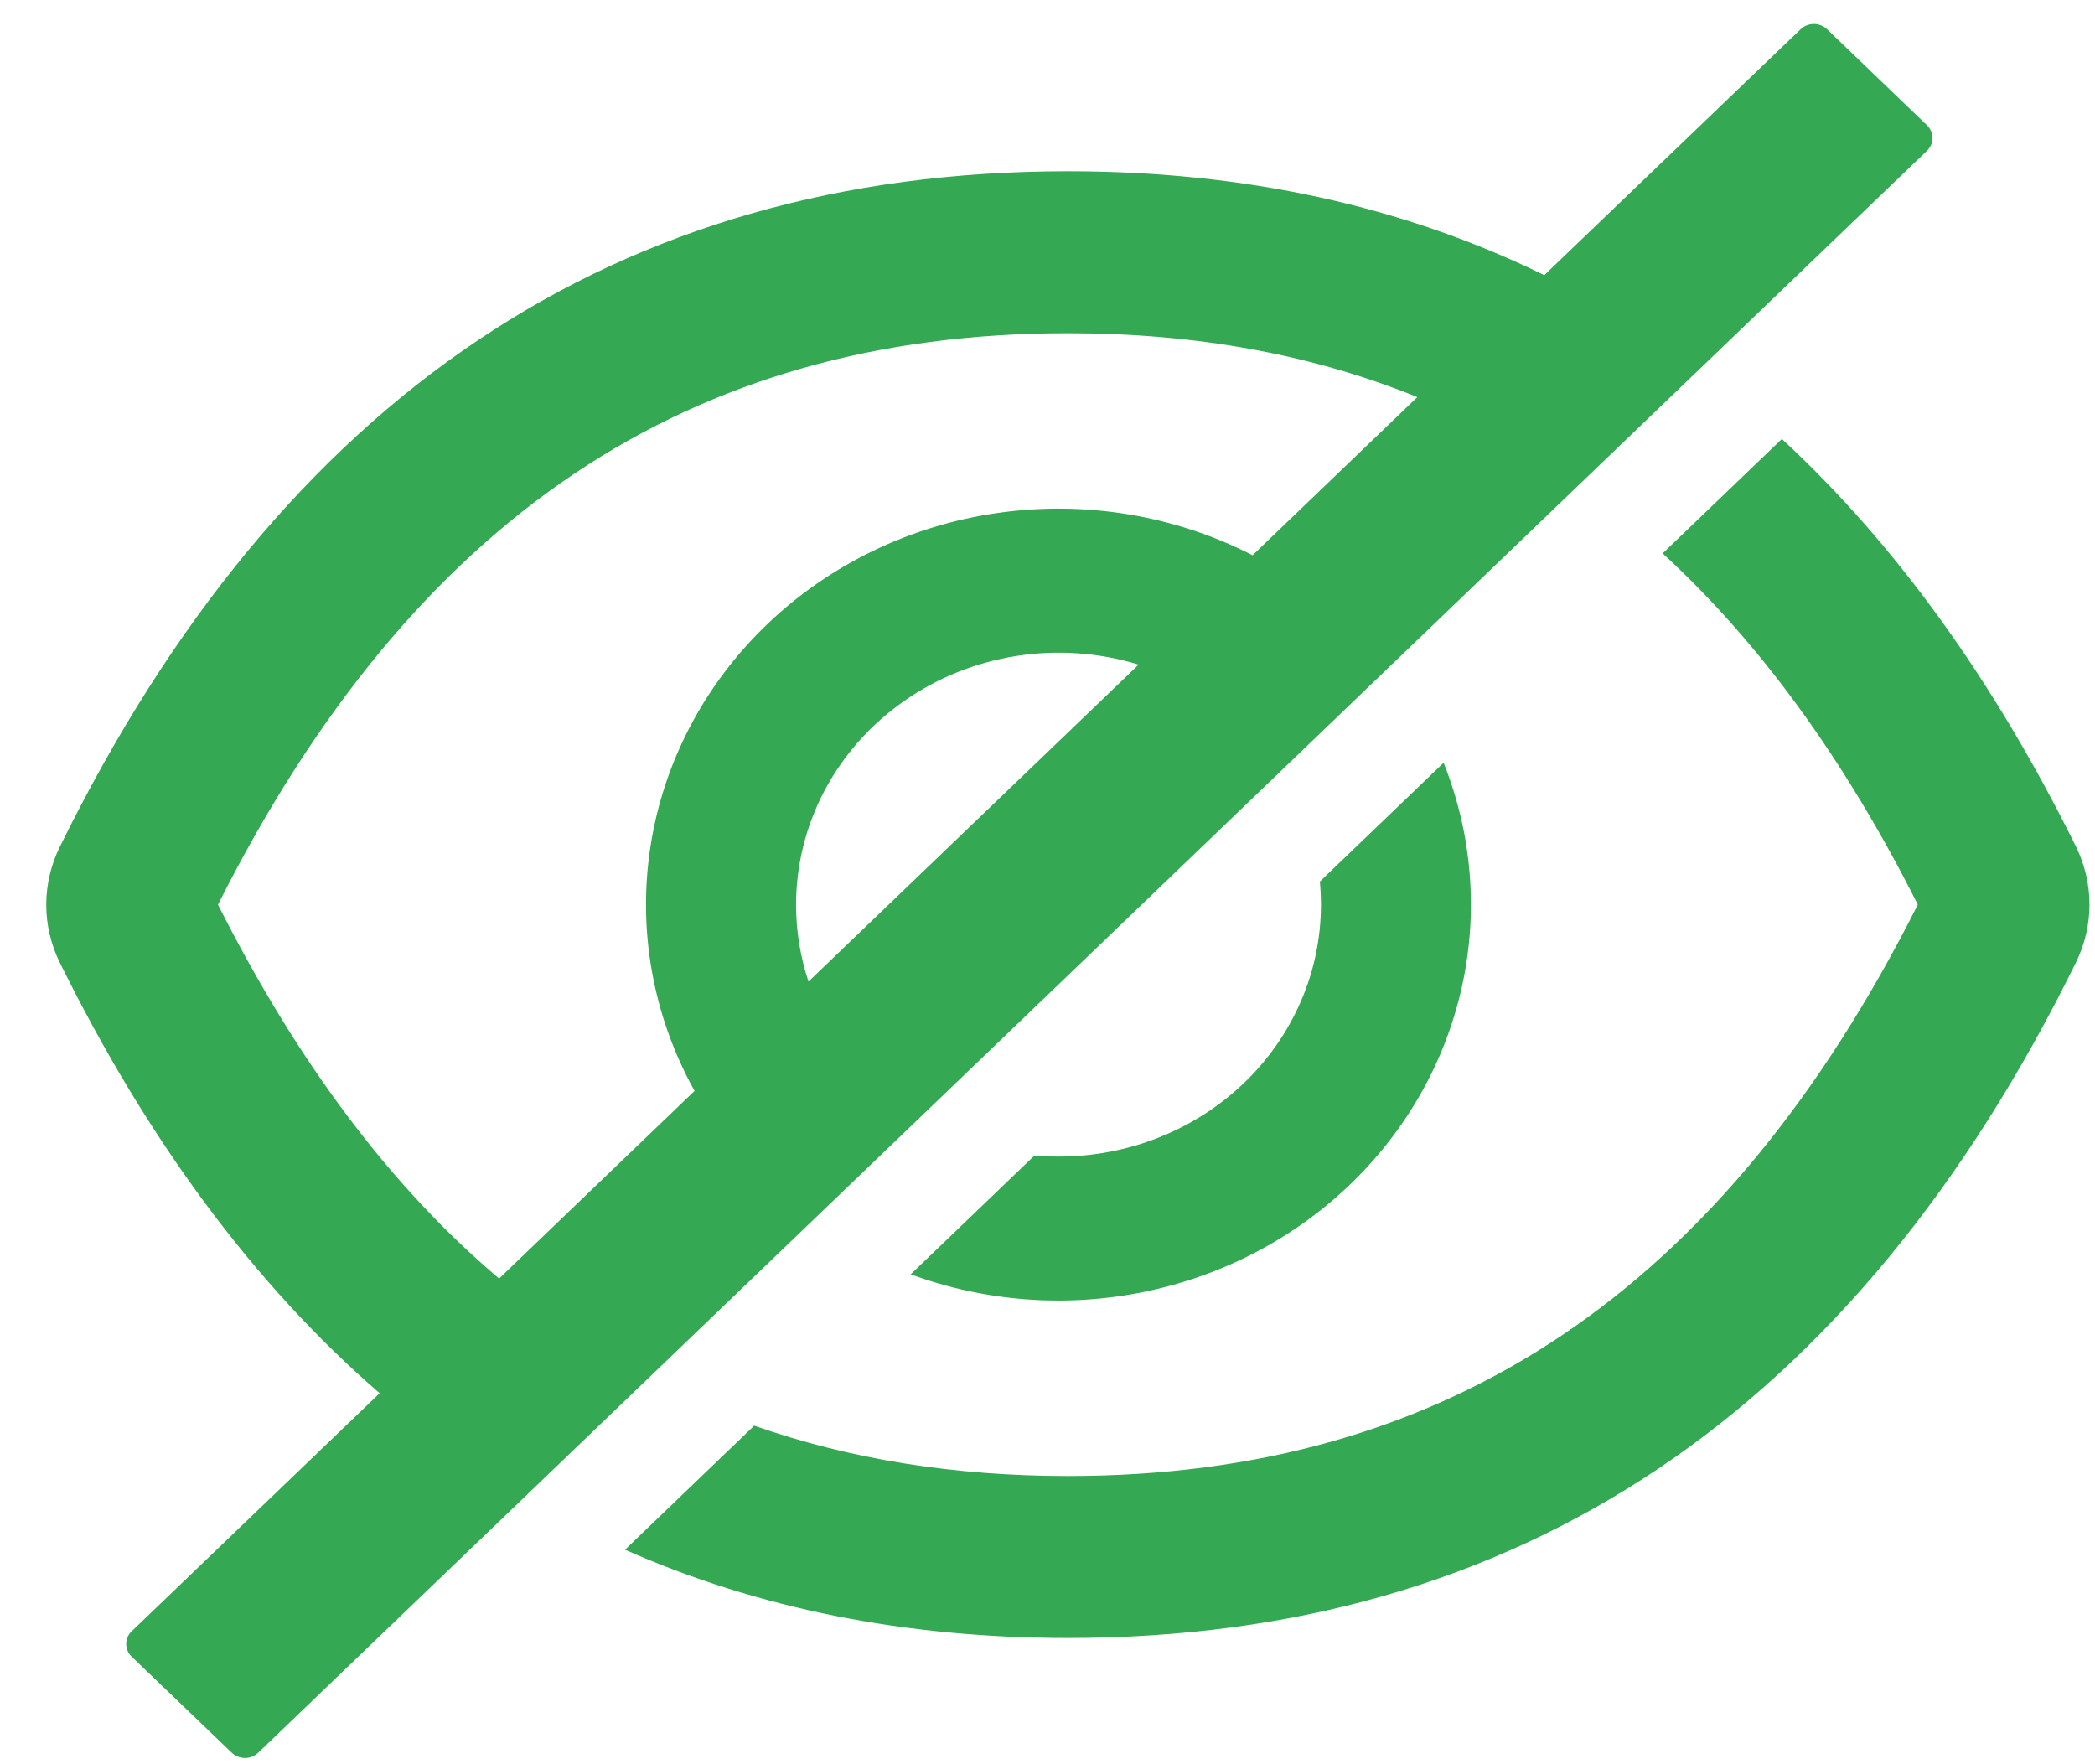 <svg width="38" height="32" viewBox="0 0 38 32" fill="none" xmlns="http://www.w3.org/2000/svg" xmlns:xlink="http://www.w3.org/1999/xlink">
<path d="M37.655,15.355C36.16,12.334 34.382,9.869 32.32,7.962L30.158,10.038C31.921,11.656 33.457,13.772 34.786,16.408C31.249,23.435 26.23,26.772 19.37,26.772C17.311,26.772 15.414,26.468 13.68,25.859L11.337,28.109C13.745,29.176 16.423,29.71 19.37,29.71C27.539,29.71 33.634,25.626 37.655,17.457C37.816,17.128 37.9,16.769 37.9,16.406C37.9,16.043 37.816,15.684 37.655,15.355L37.655,15.355ZM34.953,2.272L33.141,0.531C33.109,0.501 33.072,0.476 33.03,0.46C32.989,0.444 32.945,0.435 32.9,0.435C32.856,0.435 32.811,0.444 32.77,0.46C32.729,0.476 32.691,0.501 32.66,0.531L28.011,4.991C25.448,3.735 22.568,3.106 19.37,3.106C11.201,3.106 5.106,7.191 1.085,15.36C0.923,15.688 0.839,16.047 0.839,16.41C0.839,16.774 0.923,17.132 1.085,17.461C2.691,20.709 4.625,23.312 6.886,25.271L2.389,29.588C2.325,29.649 2.289,29.732 2.289,29.818C2.289,29.905 2.325,29.988 2.389,30.049L4.203,31.791C4.267,31.852 4.353,31.887 4.444,31.887C4.534,31.887 4.62,31.852 4.684,31.791L34.953,2.734C34.984,2.704 35.009,2.668 35.026,2.628C35.044,2.589 35.052,2.546 35.052,2.503C35.052,2.46 35.044,2.418 35.026,2.378C35.009,2.339 34.984,2.303 34.953,2.272ZM3.954,16.408C7.494,9.382 12.514,6.044 19.37,6.044C21.688,6.044 23.796,6.426 25.708,7.203L22.72,10.071C21.305,9.346 19.684,9.077 18.098,9.304C16.512,9.53 15.043,10.24 13.909,11.329C12.775,12.418 12.035,13.828 11.799,15.351C11.563,16.874 11.843,18.429 12.598,19.787L9.053,23.191C7.09,21.529 5.399,19.276 3.954,16.408ZM14.439,16.408C14.44,15.689 14.618,14.979 14.957,14.338C15.297,13.697 15.79,13.142 16.395,12.718C17.001,12.293 17.702,12.012 18.442,11.897C19.182,11.782 19.939,11.836 20.653,12.055L14.665,17.804C14.515,17.352 14.439,16.882 14.439,16.408L14.439,16.408Z" fill="#34A853"/>
<path d="M19.2,20.978C19.053,20.978 18.908,20.972 18.764,20.959L16.519,23.114C17.869,23.611 19.341,23.721 20.755,23.432C22.169,23.143 23.466,22.467 24.488,21.485C25.51,20.504 26.215,19.259 26.516,17.901C26.817,16.543 26.702,15.131 26.185,13.835L23.94,15.99C23.953,16.128 23.96,16.267 23.96,16.408C23.96,17.009 23.838,17.603 23.598,18.158C23.359,18.712 23.009,19.216 22.567,19.641C22.124,20.065 21.6,20.402 21.022,20.631C20.444,20.861 19.825,20.979 19.2,20.978L19.2,20.978Z" fill="#34A853"/>
</svg>
